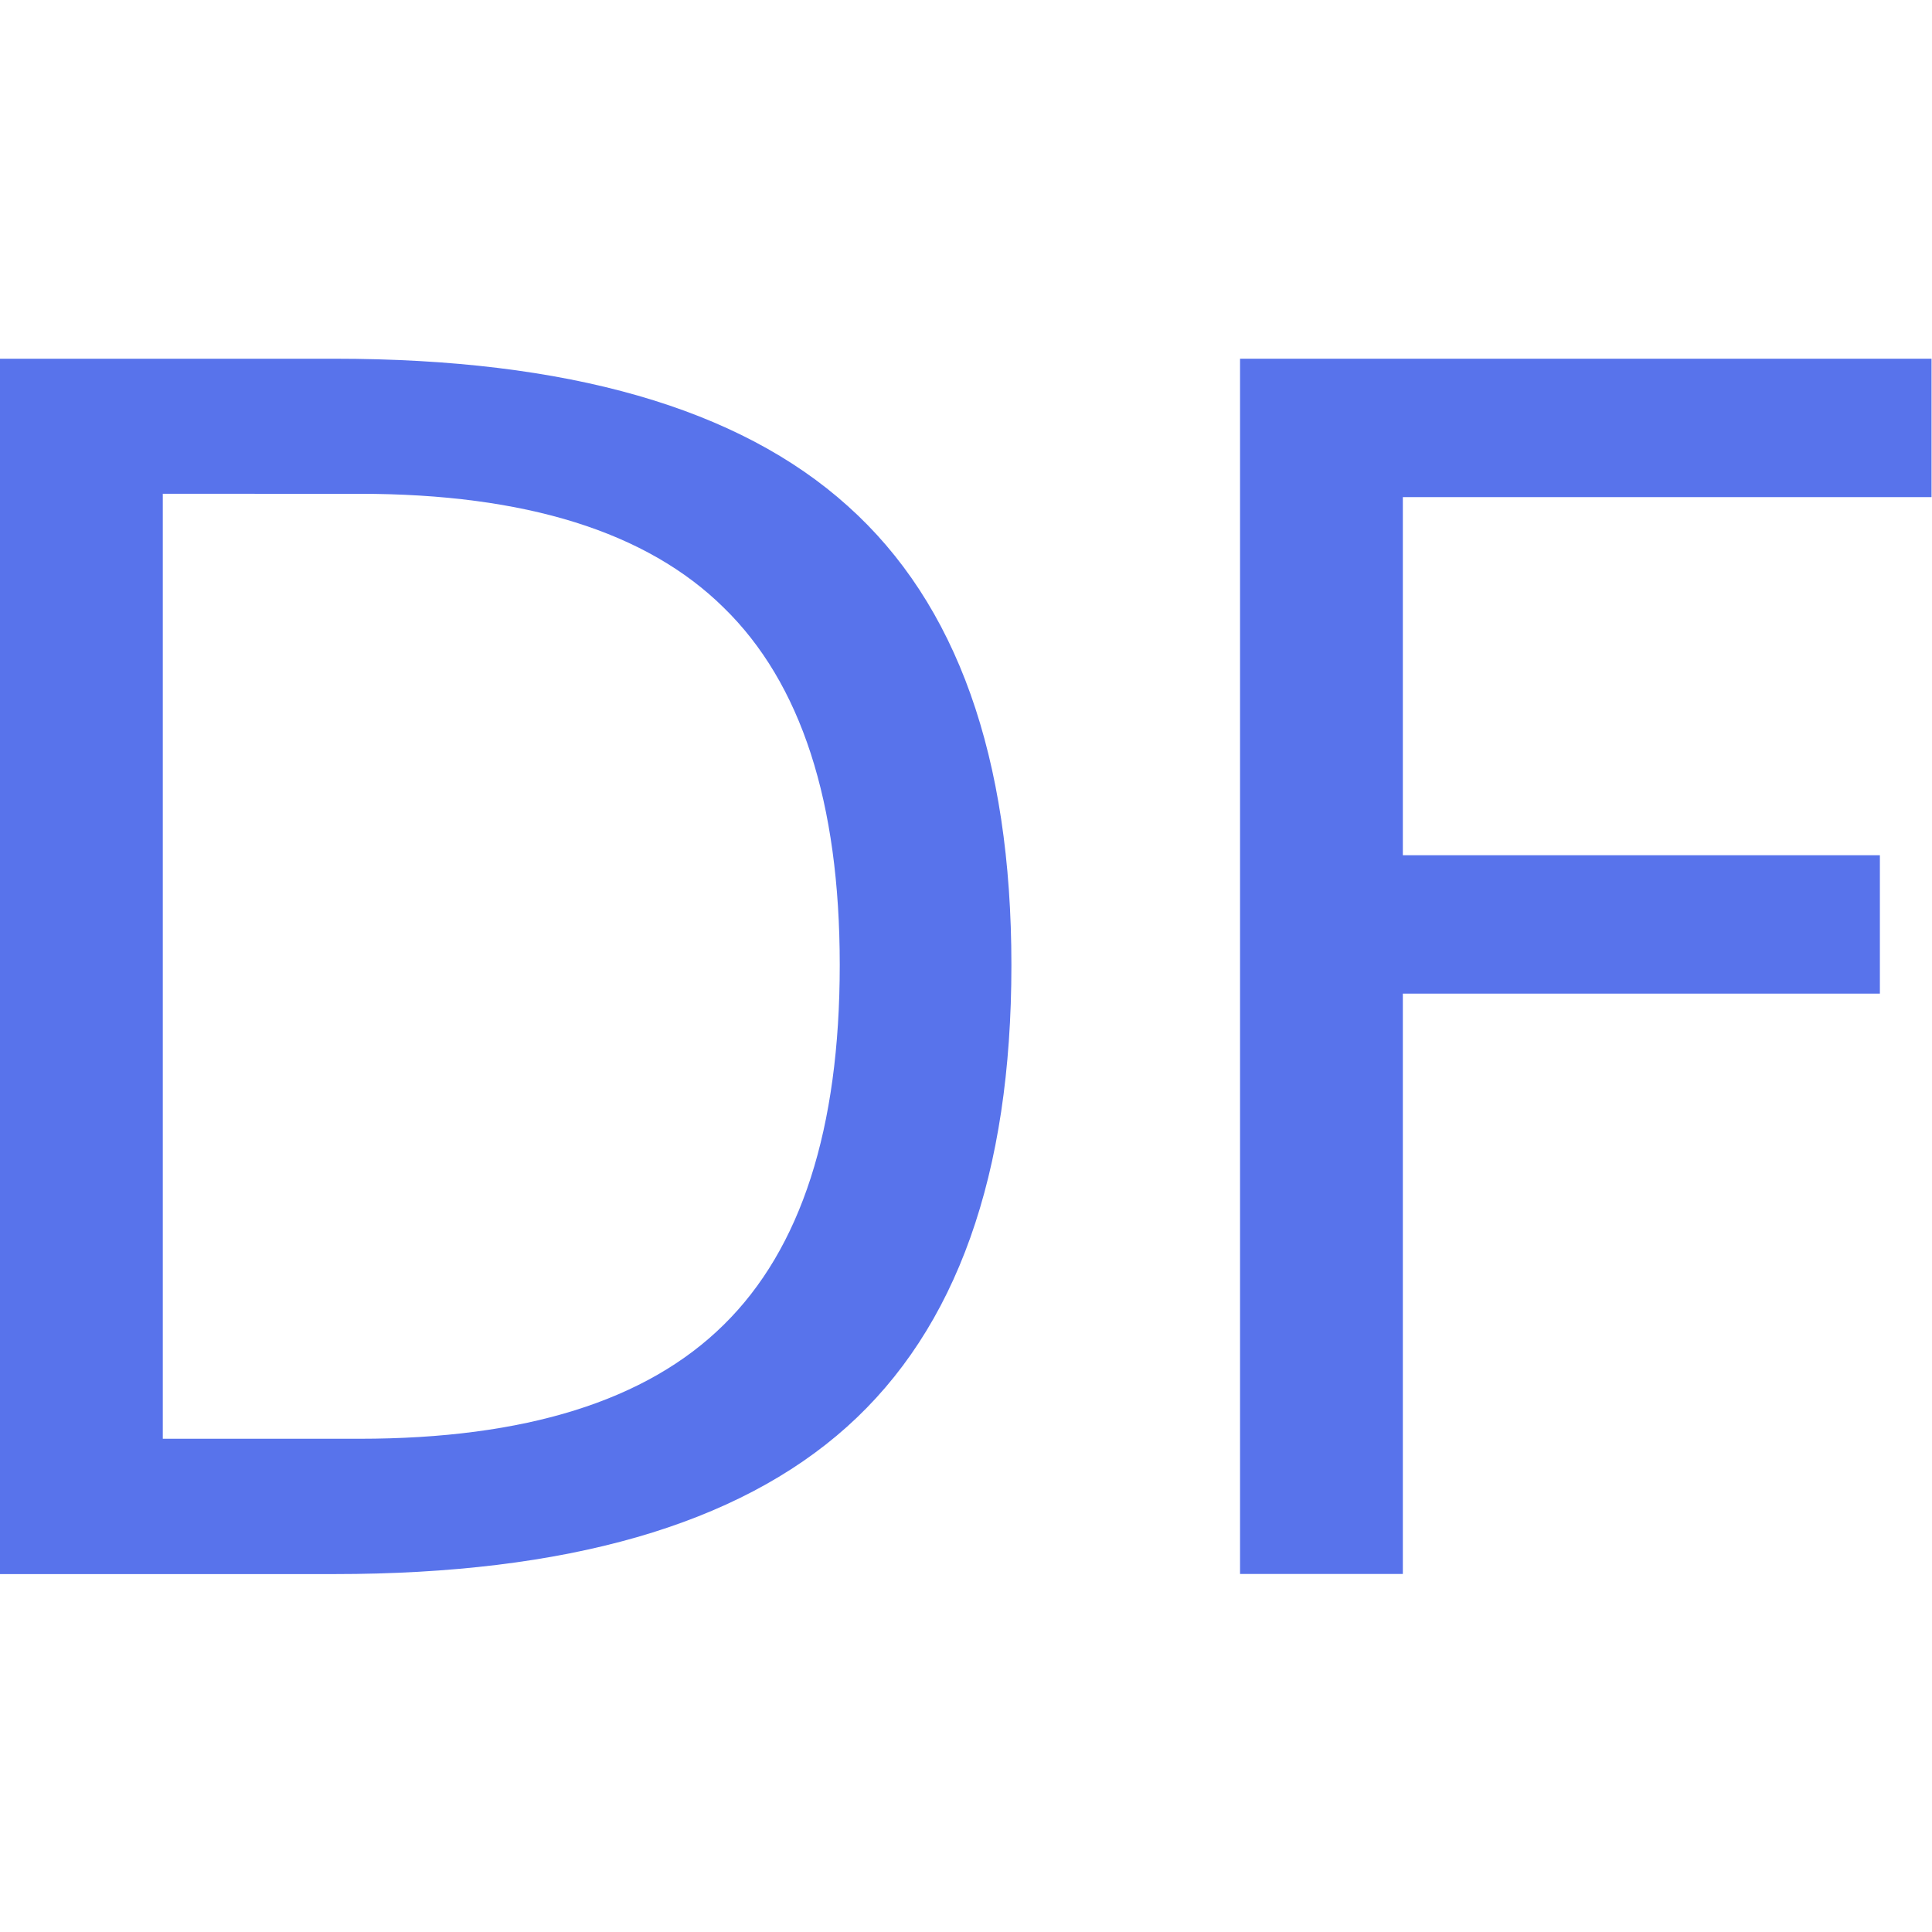 <?xml version="1.0" encoding="UTF-8" standalone="no"?>
<svg
   width="64"
   height="64"
   viewBox="0 0 16.933 16.933"
   version="1.1"
   id="svg5"
   inkscape:version="1.1 (c4e8f9ed74, 2021-05-24)"
   sodipodi:docname="favicon.svg"
   xmlns:inkscape="http://www.inkscape.org/namespaces/inkscape"
   xmlns:sodipodi="http://sodipodi.sourceforge.net/DTD/sodipodi-0.dtd"
   xmlns="http://www.w3.org/2000/svg"
   xmlns:svg="http://www.w3.org/2000/svg">
  <sodipodi:namedview
     id="namedview7"
     pagecolor="#ffffff"
     bordercolor="#666666"
     borderopacity="1.0"
     inkscape:pageshadow="2"
     inkscape:pageopacity="0.0"
     inkscape:pagecheckerboard="0"
     inkscape:document-units="px"
     showgrid="true"
     units="px"
     width="120px"
     inkscape:zoom="5.6568542"
     inkscape:cx="12.109204"
     inkscape:cy="41.984465"
     inkscape:window-width="1920"
     inkscape:window-height="1012"
     inkscape:window-x="0"
     inkscape:window-y="42"
     inkscape:window-maximized="1"
     inkscape:current-layer="text1091"
     guidetolerance="20"
     inkscape:snap-grids="true"
     showguides="true"
     inkscape:guide-bbox="true"
     inkscape:snap-to-guides="true"
     inkscape:snap-page="true"
     inkscape:snap-global="true"
     inkscape:snap-nodes="true"
     inkscape:snap-others="true"
     inkscape:snap-object-midpoints="true"
     inkscape:snap-center="true"
     inkscape:snap-text-baseline="true"
     height="64px">
    <inkscape:grid
       type="xygrid"
       id="grid9"
       originx="0"
       originy="0"
       empspacing="10" />
    <sodipodi:guide
       position="4.5468786e-07,-2.581"
       orientation="1,0"
       id="guide45225" />
    <sodipodi:guide
       position="0.794,8.003"
       orientation="0,-1"
       id="guide45227" />
  </sodipodi:namedview>
  <defs
     id="defs2" />
  <g
     inkscape:label="Слой 1"
     inkscape:groupmode="layer"
     id="layer1"
     style="display:inline"
     transform="translate(5.4687864e-8,-5.292)">
    <g
       aria-label="Dear.Fa"
       transform="scale(0.995,1.005)"
       id="text1091"
       style="font-size:10.634px;line-height:17.014px;fill:#00ffff;fill-opacity:1;stroke:none;stroke-width:0.266">
      <path
         d="m 1.434,9.572 v 8.241 h 1.732 q 2.193,0 3.209,-0.994 1.022,-0.994 1.022,-3.138 0,-2.13 -1.022,-3.116 Q 5.359,9.572 3.166,9.572 Z M -5.4948028e-8,8.394 H 2.946 q 3.081,0 4.522,1.285 1.441,1.278 1.441,4.004 0,2.74 -1.448,4.025 -1.448,1.285 -4.515,1.285 H -5.4948028e-8 Z"
         id="path127"
         style="fill:#5873eb;fill-opacity:1;stroke:none;stroke-width:0.363" />
      <path
         d="M 10.923,8.394 H 17.014 V 9.601 H 12.357 V 12.724 h 4.202 v 1.207 h -4.202 v 5.061 h -1.434 z"
         id="path137"
         style="fill:#5873eb;fill-opacity:1;stroke:none;stroke-width:0.363" />
    </g>
  </g>
</svg>
